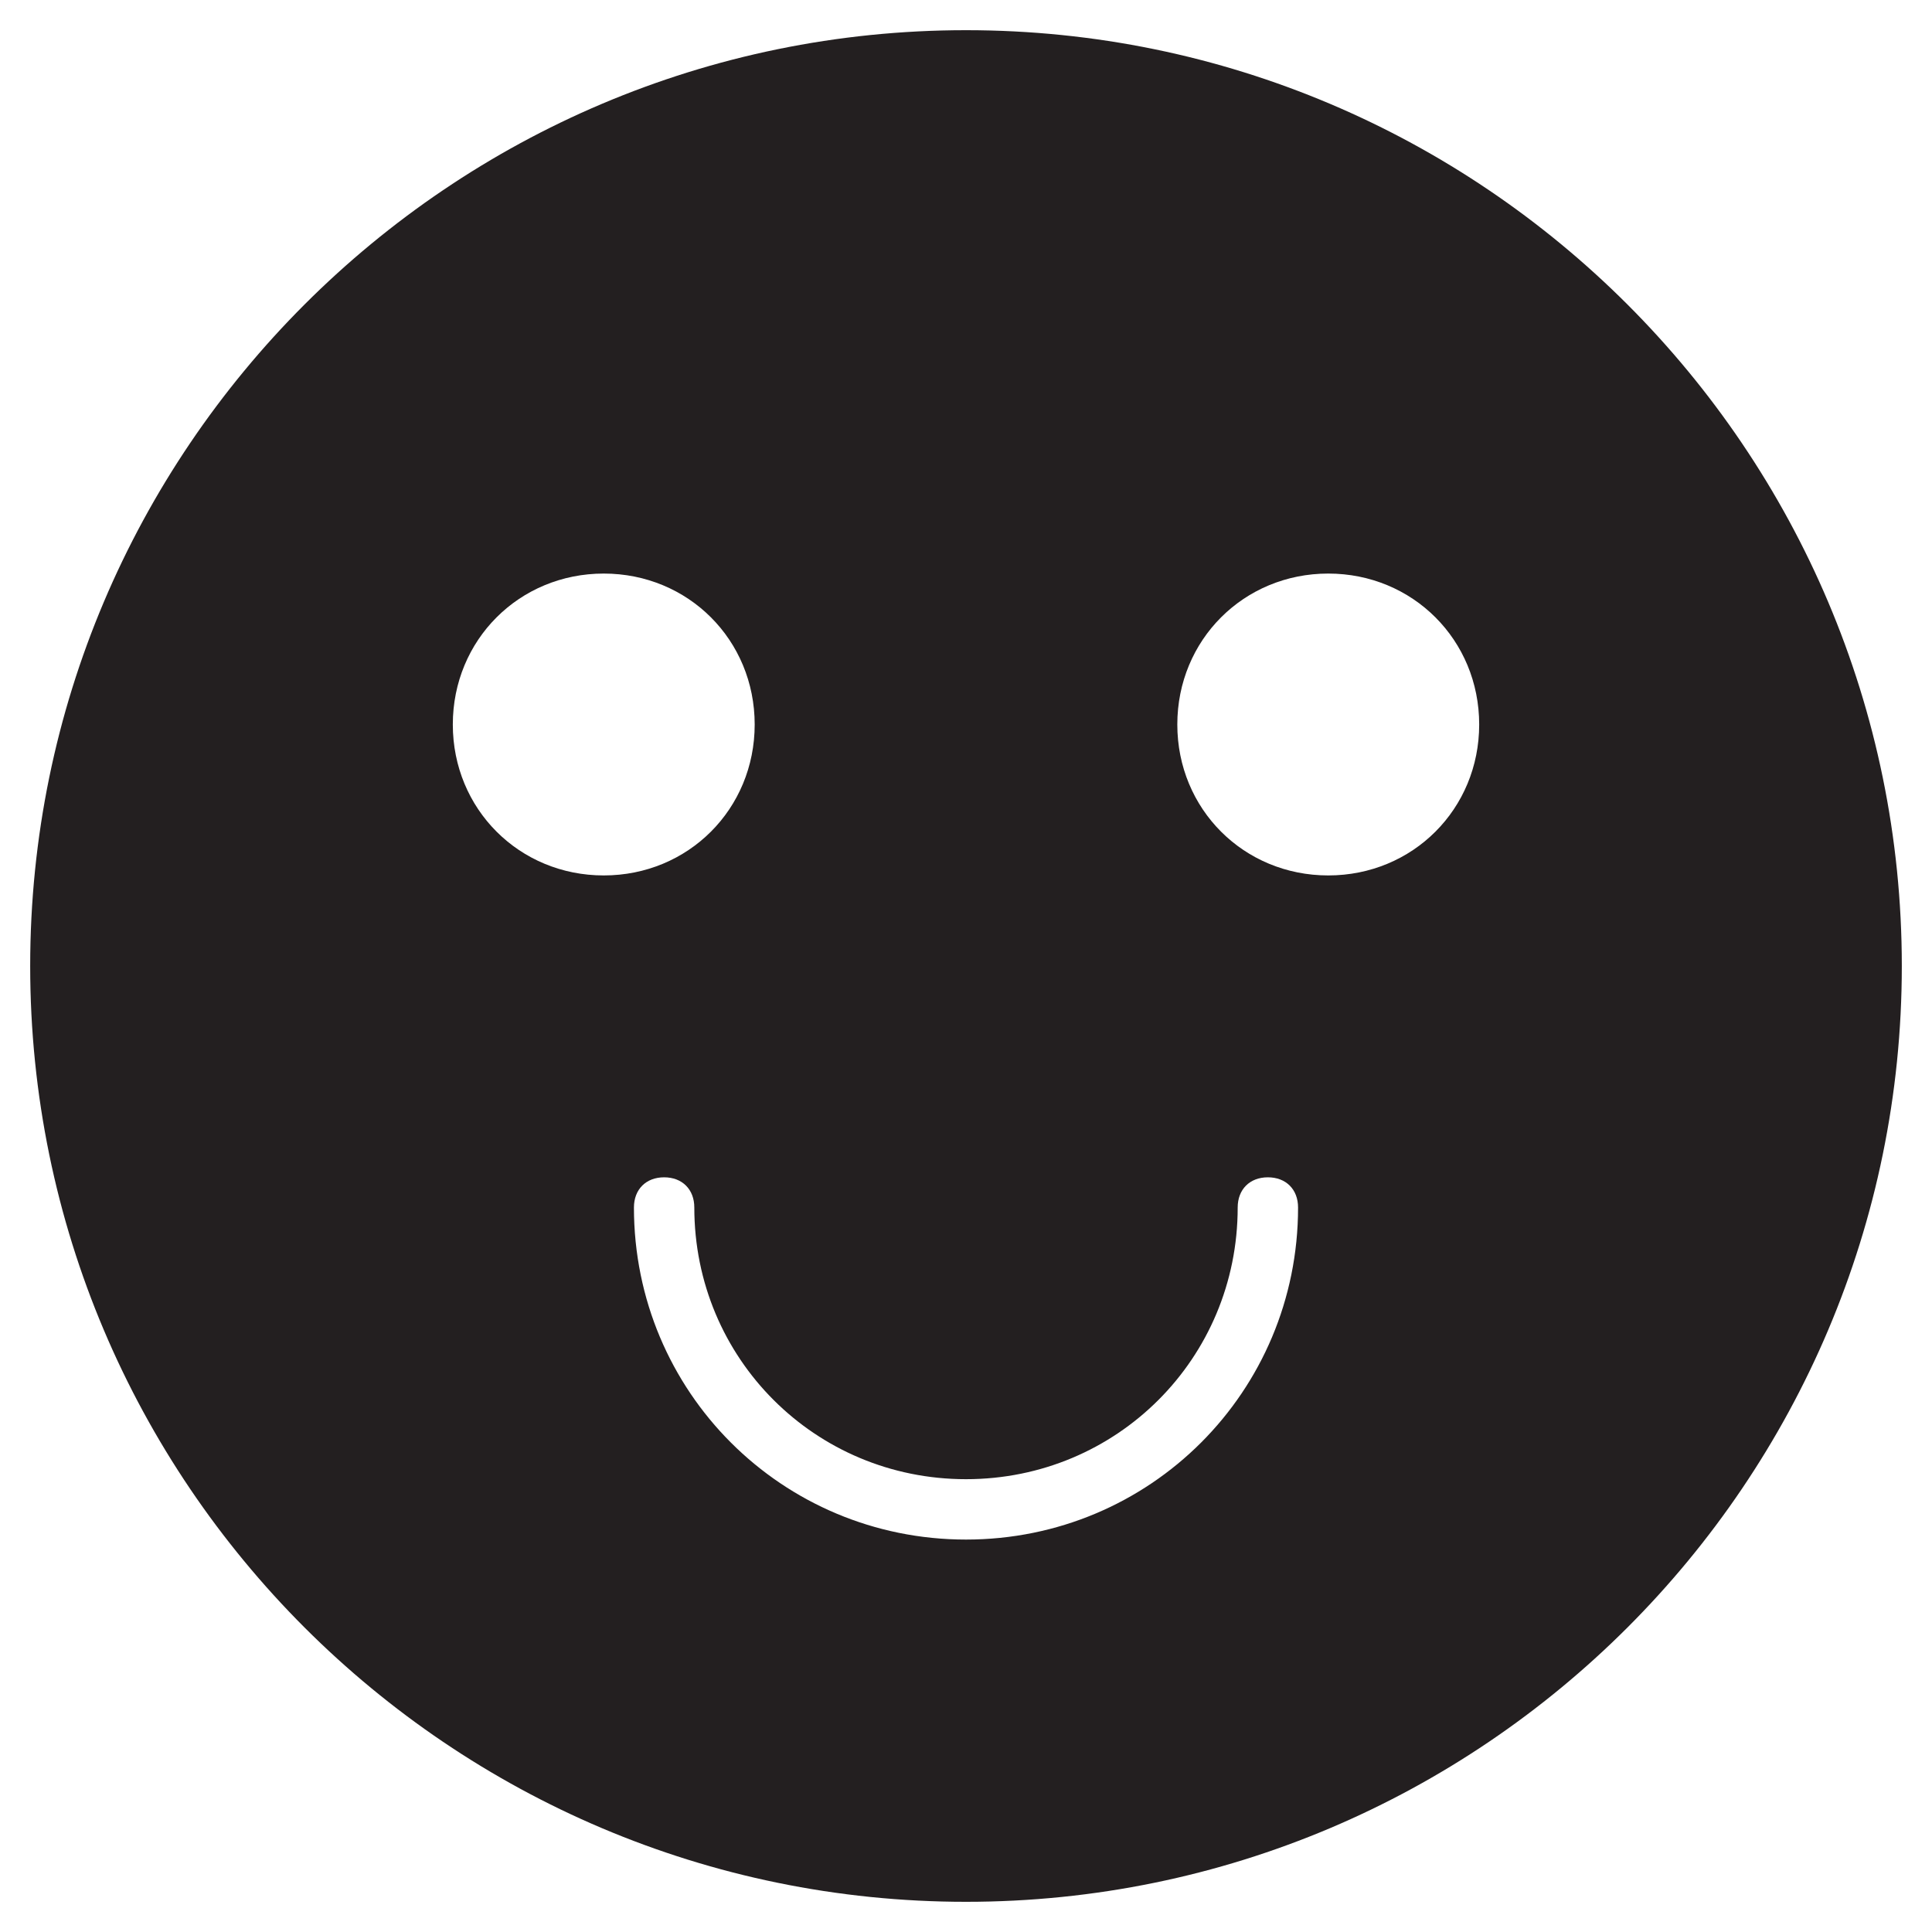 <?xml version="1.0" encoding="utf-8"?>
<!-- Generator: Adobe Illustrator 19.1.0, SVG Export Plug-In . SVG Version: 6.00 Build 0)  -->
<!DOCTYPE svg PUBLIC "-//W3C//DTD SVG 1.1//EN" "http://www.w3.org/Graphics/SVG/1.1/DTD/svg11.dtd">
<svg version="1.1" id="Layer_1" xmlns="http://www.w3.org/2000/svg" xmlns:xlink="http://www.w3.org/1999/xlink" x="0px" y="0px"
	 width="64px" height="64px" viewBox="0 0 64 64" enable-background="new 0 0 64 64" xml:space="preserve">
<path fill="#231F20" d="M32,1C14.9,1,1,14.9,1,32s13.9,31,31,31s31-13.9,31-31S49.1,1,32,1z M15,24c0-2.8,2.2-5,5-5s5,2.2,5,5
	c0,2.8-2.2,5-5,5S15,26.8,15,24z M32,51c-6.1,0-11-4.9-11-11c0-0.6,0.4-1,1-1s1,0.4,1,1c0,5,4,9,9,9s9-4,9-9c0-0.6,0.4-1,1-1
	s1,0.4,1,1C43,46.1,38.1,51,32,51z M44,29c-2.8,0-5-2.2-5-5c0-2.8,2.2-5,5-5s5,2.2,5,5C49,26.8,46.8,29,44,29z"/>
</svg>
